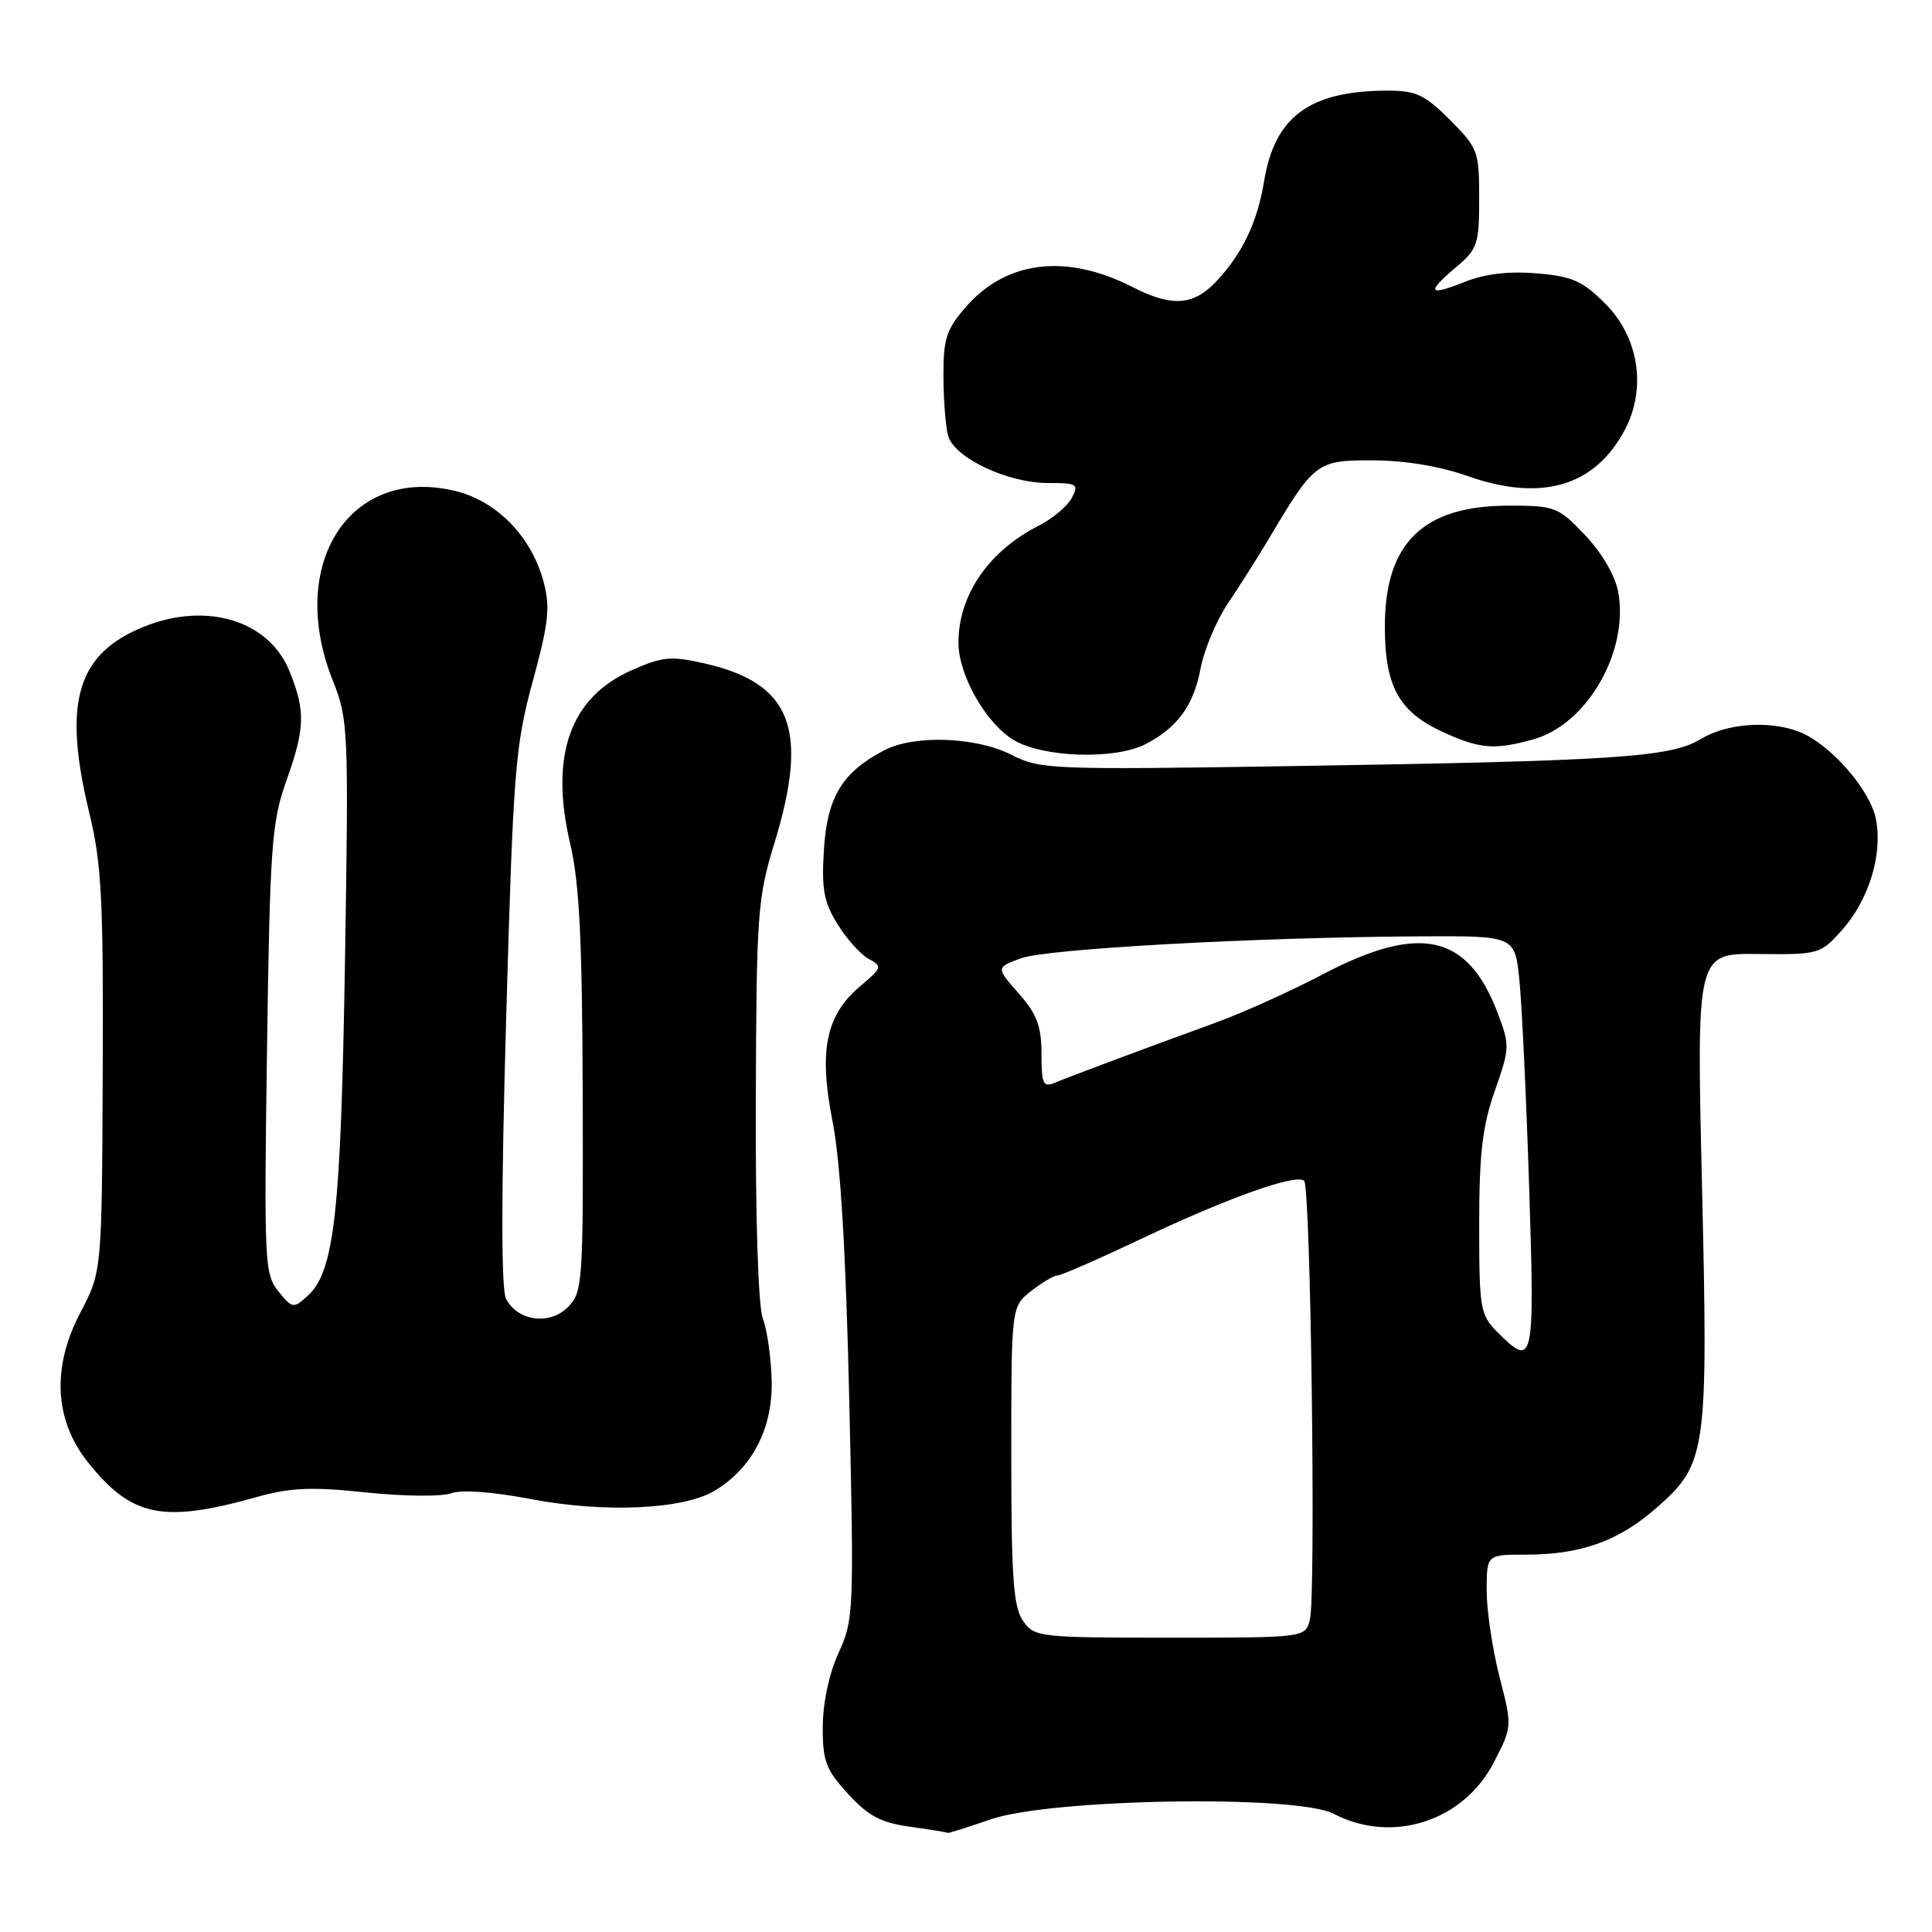 <?xml version="1.0" encoding="UTF-8" standalone="no"?>
<!DOCTYPE svg PUBLIC "-//W3C//DTD SVG 1.1//EN" "http://www.w3.org/Graphics/SVG/1.1/DTD/svg11.dtd" >
<svg xmlns="http://www.w3.org/2000/svg" xmlns:xlink="http://www.w3.org/1999/xlink" version="1.1" viewBox="0 0 256 256">
 <g >
 <path fill="currentColor"
d=" M 131.29 241.07 C 139.28 238.32 171.84 237.79 176.70 240.33 C 184.46 244.38 193.91 241.35 197.94 233.52 C 200.39 228.78 200.39 228.78 198.68 222.14 C 197.75 218.49 196.99 213.36 196.99 210.75 C 197.00 206.00 197.00 206.00 202.13 206.00 C 209.49 206.00 214.48 204.21 219.54 199.76 C 226.15 193.94 226.35 192.47 225.52 156.91 C 224.80 126.32 224.80 126.32 232.98 126.41 C 240.97 126.50 241.23 126.43 244.03 123.29 C 247.62 119.28 249.47 113.30 248.58 108.58 C 247.84 104.64 242.44 98.50 238.34 96.94 C 234.36 95.43 228.74 95.86 225.34 97.94 C 221.37 100.36 214.13 100.83 170.74 101.52 C 139.32 102.01 137.82 101.95 134.03 100.02 C 129.37 97.64 121.17 97.34 117.20 99.40 C 111.63 102.30 109.62 105.58 109.18 112.48 C 108.84 117.81 109.15 119.50 110.98 122.46 C 112.19 124.42 114.05 126.49 115.11 127.06 C 116.94 128.04 116.88 128.23 114.04 130.62 C 109.42 134.51 108.46 139.17 110.32 148.62 C 111.37 153.97 112.08 165.81 112.53 185.50 C 113.17 213.49 113.12 214.66 111.12 219.00 C 109.87 221.71 109.04 225.59 109.02 228.76 C 109.00 233.36 109.43 234.49 112.37 237.70 C 115.05 240.63 116.73 241.52 120.62 242.06 C 123.30 242.43 125.54 242.79 125.59 242.87 C 125.64 242.94 128.21 242.13 131.29 241.07 Z  M 34.04 198.36 C 38.52 197.11 41.31 196.99 48.54 197.76 C 53.47 198.27 58.52 198.33 59.76 197.87 C 61.14 197.37 65.22 197.66 70.26 198.62 C 79.98 200.49 90.44 200.03 94.62 197.57 C 99.64 194.60 102.41 189.30 102.25 182.95 C 102.17 179.90 101.65 176.20 101.08 174.72 C 100.47 173.11 100.09 161.46 100.15 145.76 C 100.23 121.07 100.37 119.03 102.62 111.70 C 107.23 96.61 104.89 90.55 93.42 87.92 C 88.91 86.89 87.81 86.99 83.70 88.81 C 75.53 92.42 72.81 100.11 75.55 111.78 C 76.77 116.95 77.15 124.56 77.21 144.82 C 77.29 170.12 77.21 171.23 75.24 173.21 C 72.82 175.63 68.64 175.07 67.06 172.12 C 66.40 170.88 66.40 158.38 67.07 134.88 C 68.01 102.00 68.26 98.85 70.59 90.29 C 72.72 82.47 72.93 80.46 72.01 77.02 C 70.42 71.14 65.90 66.47 60.49 65.10 C 46.44 61.56 37.90 74.66 44.11 90.21 C 46.15 95.32 46.21 96.62 45.71 127.50 C 45.16 160.91 44.31 168.51 40.73 171.74 C 38.89 173.41 38.72 173.38 36.88 171.10 C 35.05 168.85 34.98 167.21 35.38 139.11 C 35.76 112.22 36.00 108.96 37.90 103.59 C 40.43 96.49 40.50 94.28 38.38 88.98 C 35.56 81.96 26.80 79.53 18.20 83.41 C 10.06 87.08 8.38 93.52 11.86 107.83 C 13.46 114.40 13.71 119.28 13.61 142.00 C 13.50 168.50 13.50 168.50 10.64 173.94 C 6.84 181.17 7.20 188.18 11.65 193.76 C 17.45 201.02 21.57 201.86 34.04 198.36 Z  M 151.80 98.60 C 156.02 96.42 158.17 93.46 159.08 88.58 C 159.55 86.10 161.18 82.22 162.71 79.94 C 164.25 77.66 166.62 73.91 168.00 71.60 C 174.20 61.18 174.43 61.00 181.85 61.00 C 186.11 61.00 190.75 61.77 194.53 63.10 C 204.29 66.53 211.36 64.43 215.31 56.93 C 218.20 51.43 217.15 44.69 212.71 40.24 C 209.68 37.21 208.31 36.61 203.60 36.22 C 199.89 35.91 196.74 36.29 194.03 37.37 C 189.23 39.29 188.95 38.75 193.00 35.35 C 195.77 33.02 196.00 32.32 196.00 26.29 C 196.00 20.04 195.83 19.60 192.12 15.88 C 188.79 12.55 187.61 12.00 183.87 12.01 C 173.56 12.02 168.91 15.43 167.50 24.00 C 166.61 29.44 164.64 33.57 161.20 37.25 C 158.15 40.51 155.30 40.71 150.05 38.03 C 141.34 33.58 133.40 34.51 128.05 40.60 C 125.41 43.61 125.00 44.83 125.01 49.78 C 125.02 52.93 125.29 56.50 125.62 57.71 C 126.40 60.64 133.48 64.00 138.85 64.00 C 142.75 64.00 142.99 64.15 142.01 65.99 C 141.42 67.08 139.49 68.71 137.72 69.61 C 131.02 72.99 127.00 78.82 127.00 85.16 C 127.00 89.43 130.60 95.79 134.29 98.04 C 138.16 100.39 147.74 100.70 151.80 98.60 Z  M 203.17 97.97 C 210.31 95.99 215.89 86.27 214.41 78.39 C 214.02 76.27 212.23 73.22 210.03 70.91 C 206.46 67.16 206.05 67.00 199.90 67.00 C 188.57 67.01 183.50 71.95 183.50 83.00 C 183.50 91.00 185.37 94.36 191.33 97.06 C 196.12 99.24 198.07 99.39 203.17 97.97 Z  M 135.56 214.78 C 134.28 212.95 134.00 209.07 134.00 192.85 C 134.00 173.15 134.00 173.15 136.63 171.07 C 138.08 169.93 139.66 169.00 140.14 169.00 C 140.61 169.00 145.62 166.81 151.25 164.14 C 162.84 158.65 171.80 155.47 172.81 156.48 C 173.68 157.35 174.38 211.35 173.57 214.60 C 172.96 217.00 172.96 217.00 155.04 217.00 C 137.65 217.00 137.07 216.93 135.56 214.78 Z  M 198.45 176.55 C 196.13 174.22 196.00 173.49 196.00 162.26 C 196.00 152.86 196.43 149.22 198.07 144.54 C 200.07 138.85 200.08 138.50 198.41 134.13 C 194.45 123.76 188.11 122.38 175.30 129.09 C 171.01 131.35 164.57 134.25 161.00 135.54 C 152.36 138.68 141.92 142.57 139.75 143.48 C 138.23 144.12 138.00 143.61 138.00 139.64 C 138.00 135.98 137.40 134.38 134.99 131.64 C 131.97 128.21 131.97 128.21 135.24 126.99 C 138.63 125.72 166.24 124.20 188.11 124.07 C 200.72 124.00 200.72 124.00 201.32 129.79 C 201.65 132.98 202.24 145.36 202.62 157.29 C 203.37 180.67 203.23 181.32 198.45 176.55 Z "/>
</g>
</svg>